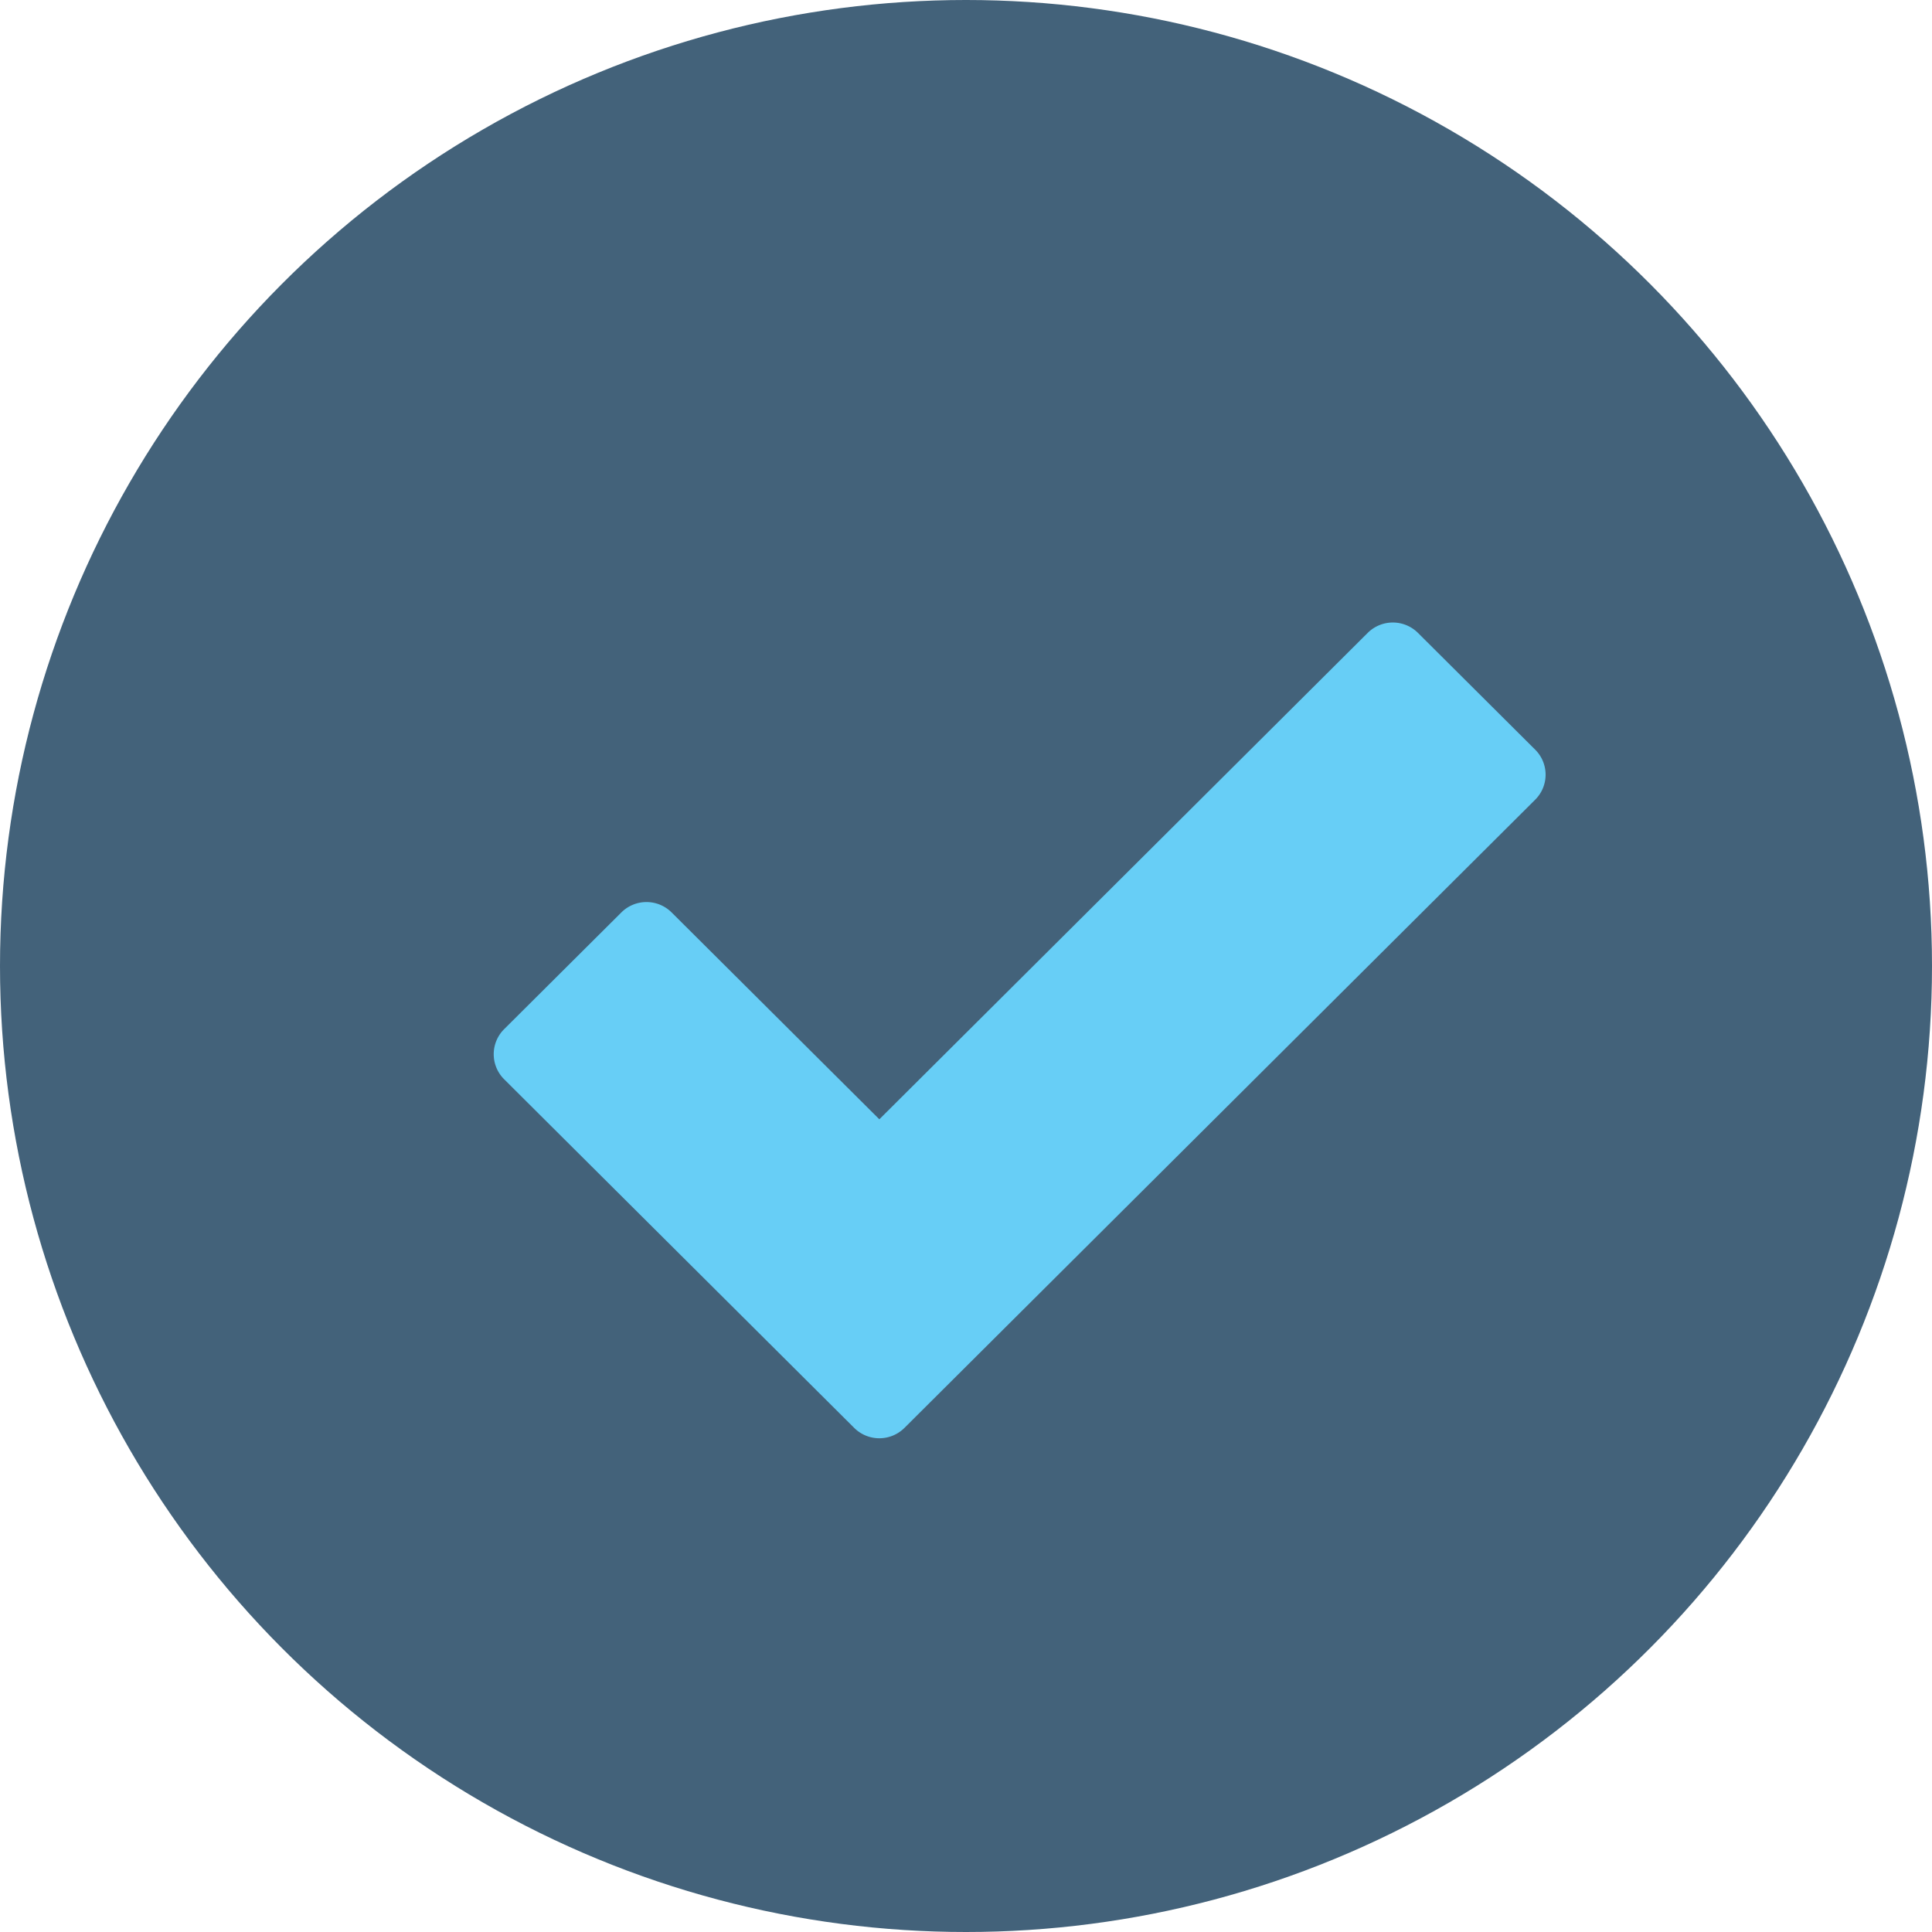 <svg id="done" xmlns="http://www.w3.org/2000/svg" width="90" height="90" viewBox="0 0 90 90">
  <defs>
    <style>
      .cls-1 {
        fill: #43627a;
      }

      .cls-2 {
        fill: #67cef6;
        fill-rule: evenodd;
      }
    </style>
  </defs>
  <circle class="cls-1" cx="45" cy="45" r="45"/>
  <path id="Forma_1" data-name="Forma 1" class="cls-2" d="M986.515,397.922l-5.461-5.44a1.66,1.66,0,0,0-2.341,0l-22.75,22.659-9.677-9.637a1.659,1.659,0,0,0-2.34,0l-5.462,5.439a1.645,1.645,0,0,0,0,2.332l16.308,16.242a1.66,1.66,0,0,0,2.341,0l29.382-29.264A1.643,1.643,0,0,0,986.515,397.922Z" transform="translate(-915 -363)"/>
</svg>
